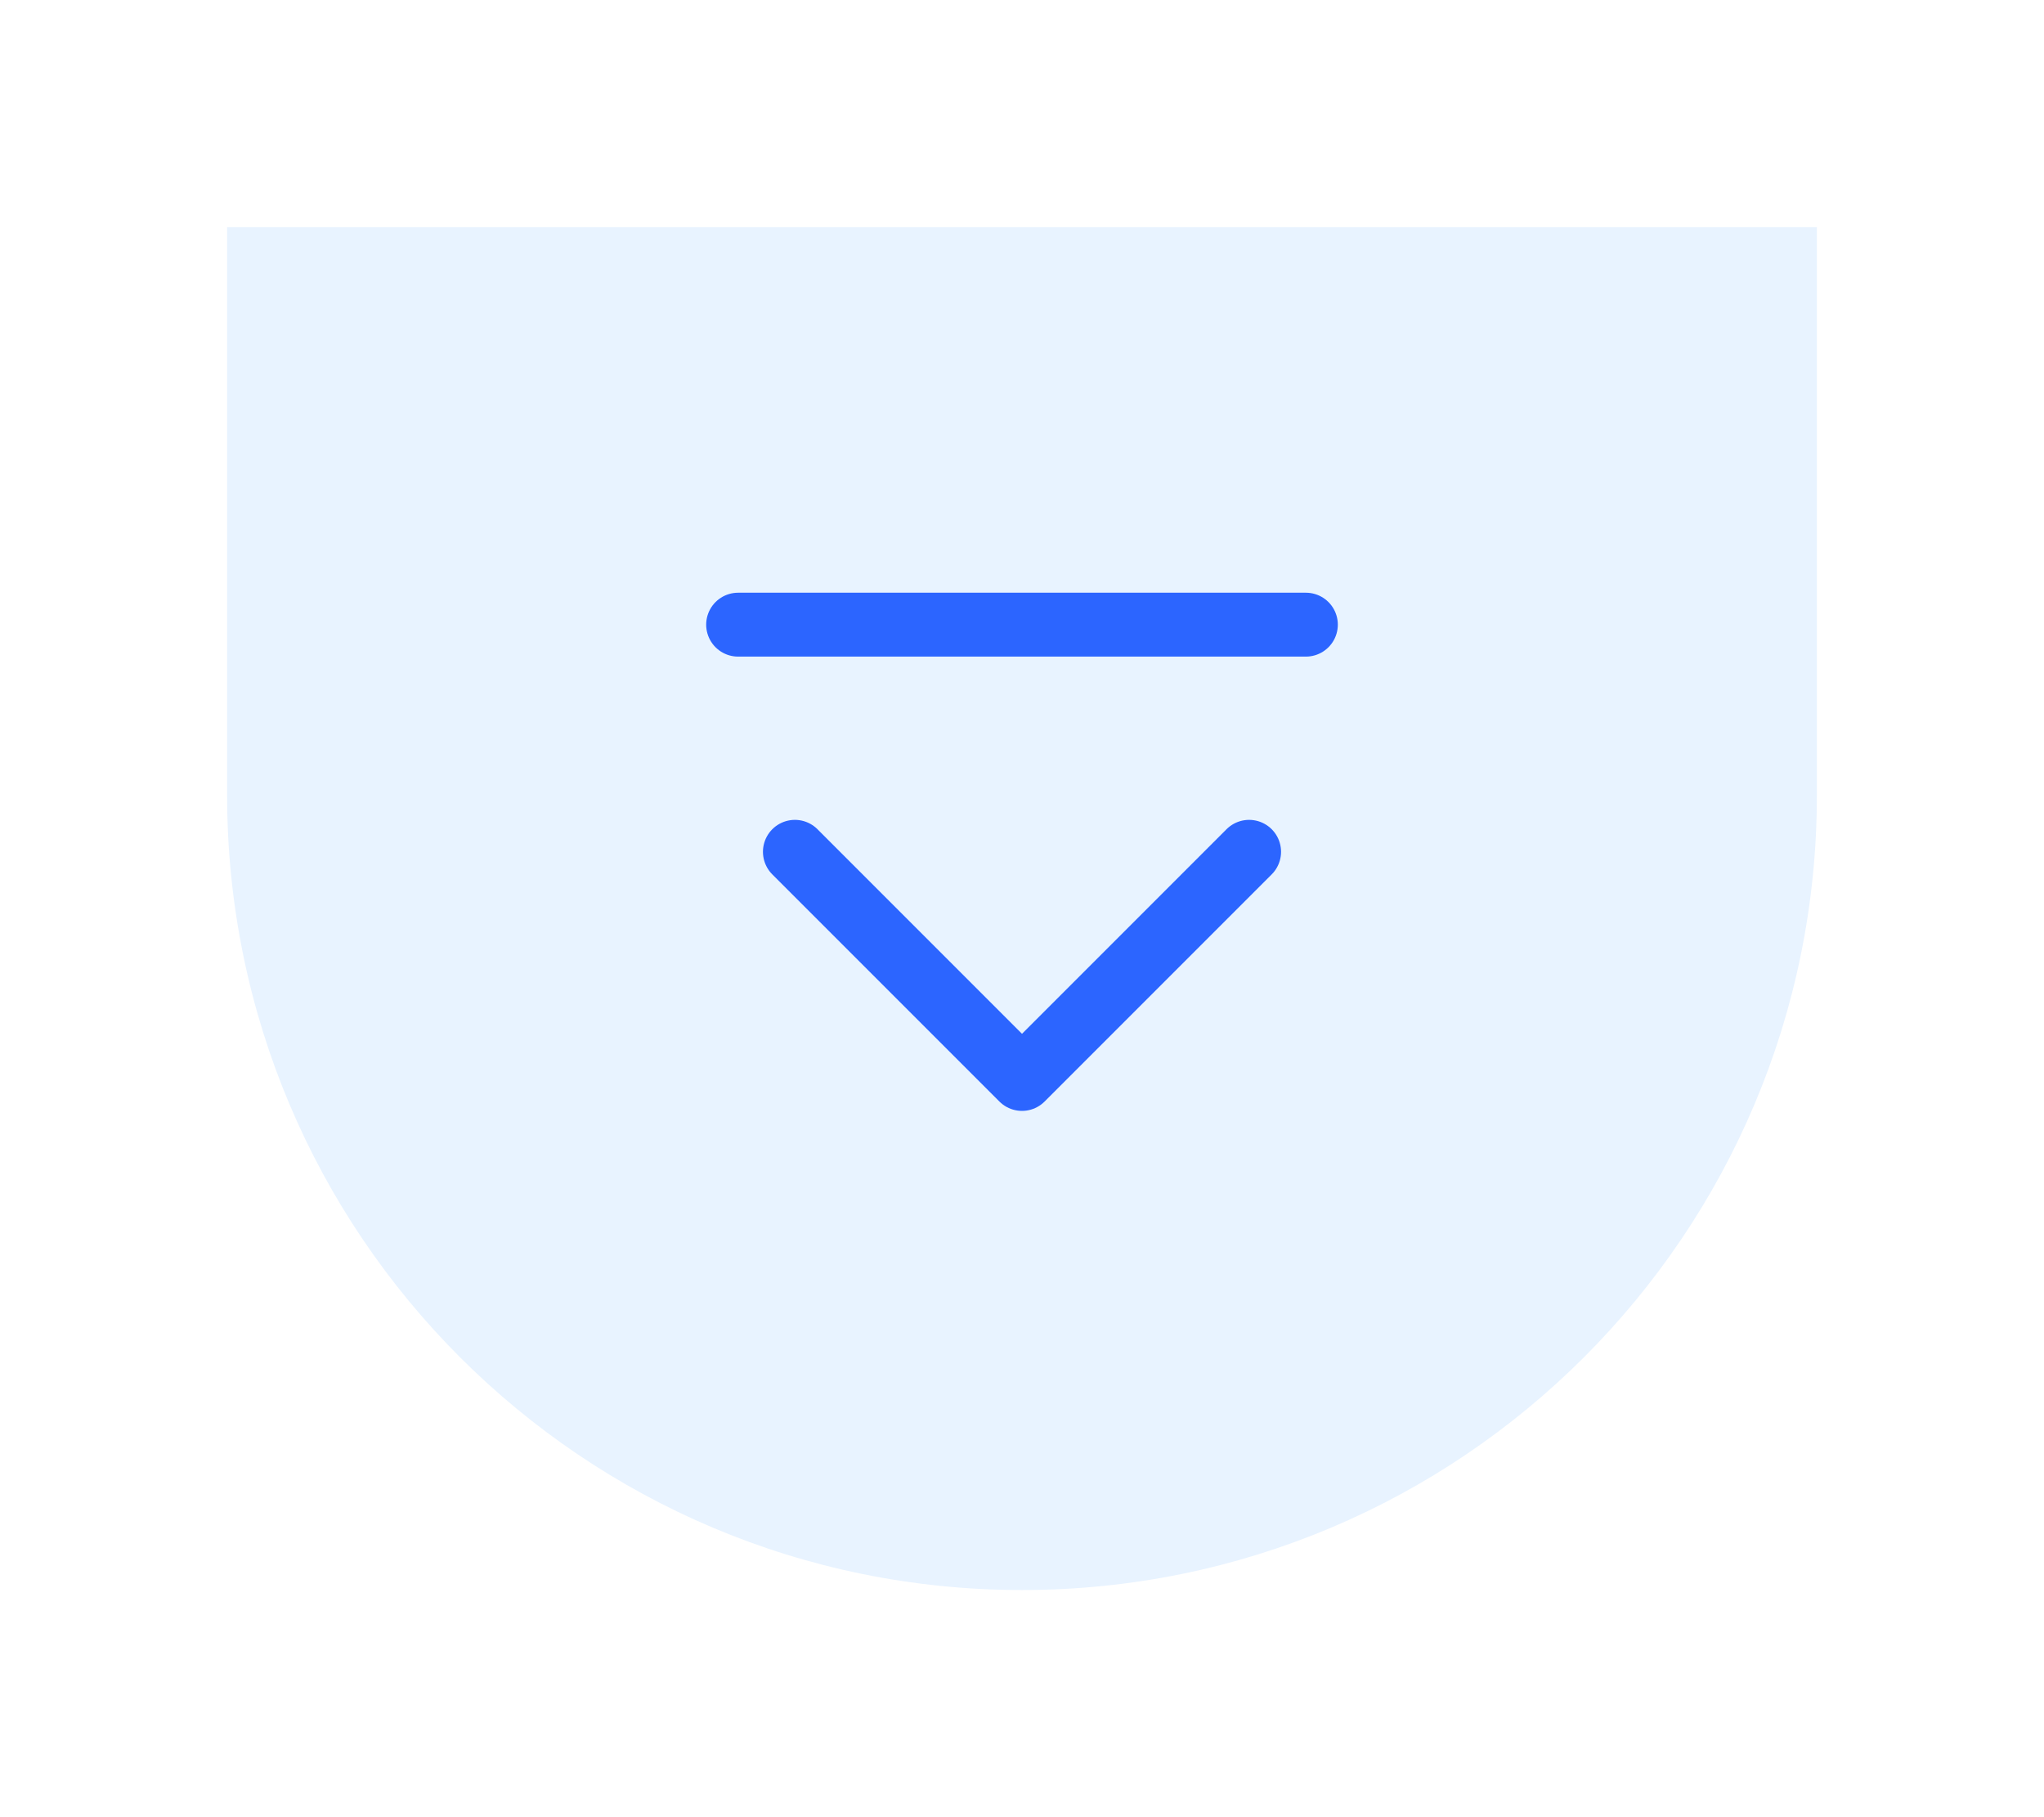 <svg width="36" height="32" viewBox="0 0 36 32" fill="none" xmlns="http://www.w3.org/2000/svg">
<g filter="url(#filter0_d_3939_44551)">
<path d="M4 2H32V12C32 19.732 25.732 26 18 26C10.268 26 4 19.732 4 12V2Z" fill="#E8F3FF"/>
<path d="M14 13L18 17L20 15L22 13" stroke="#2C65FF" stroke-width="1.125" stroke-linecap="round" stroke-linejoin="round"/>
<path d="M13 9H18H23" stroke="#2C65FF" stroke-width="1.125" stroke-linecap="round" stroke-linejoin="round"/>
</g>
<defs>
<filter id="filter0_d_3939_44551" x="0" y="0" width="36" height="32" filterUnits="userSpaceOnUse" color-interpolation-filters="sRGB">
<feFlood flood-opacity="0" result="BackgroundImageFix"/>
<feColorMatrix in="SourceAlpha" type="matrix" values="0 0 0 0 0 0 0 0 0 0 0 0 0 0 0 0 0 0 127 0" result="hardAlpha"/>
<feOffset dy="2"/>
<feGaussianBlur stdDeviation="2"/>
<feComposite in2="hardAlpha" operator="out"/>
<feColorMatrix type="matrix" values="0 0 0 0 0 0 0 0 0 0 0 0 0 0 0 0 0 0 0.15 0"/>
<feBlend mode="normal" in2="BackgroundImageFix" result="effect1_dropShadow_3939_44551"/>
<feBlend mode="normal" in="SourceGraphic" in2="effect1_dropShadow_3939_44551" result="shape"/>
</filter>
</defs>
</svg>
